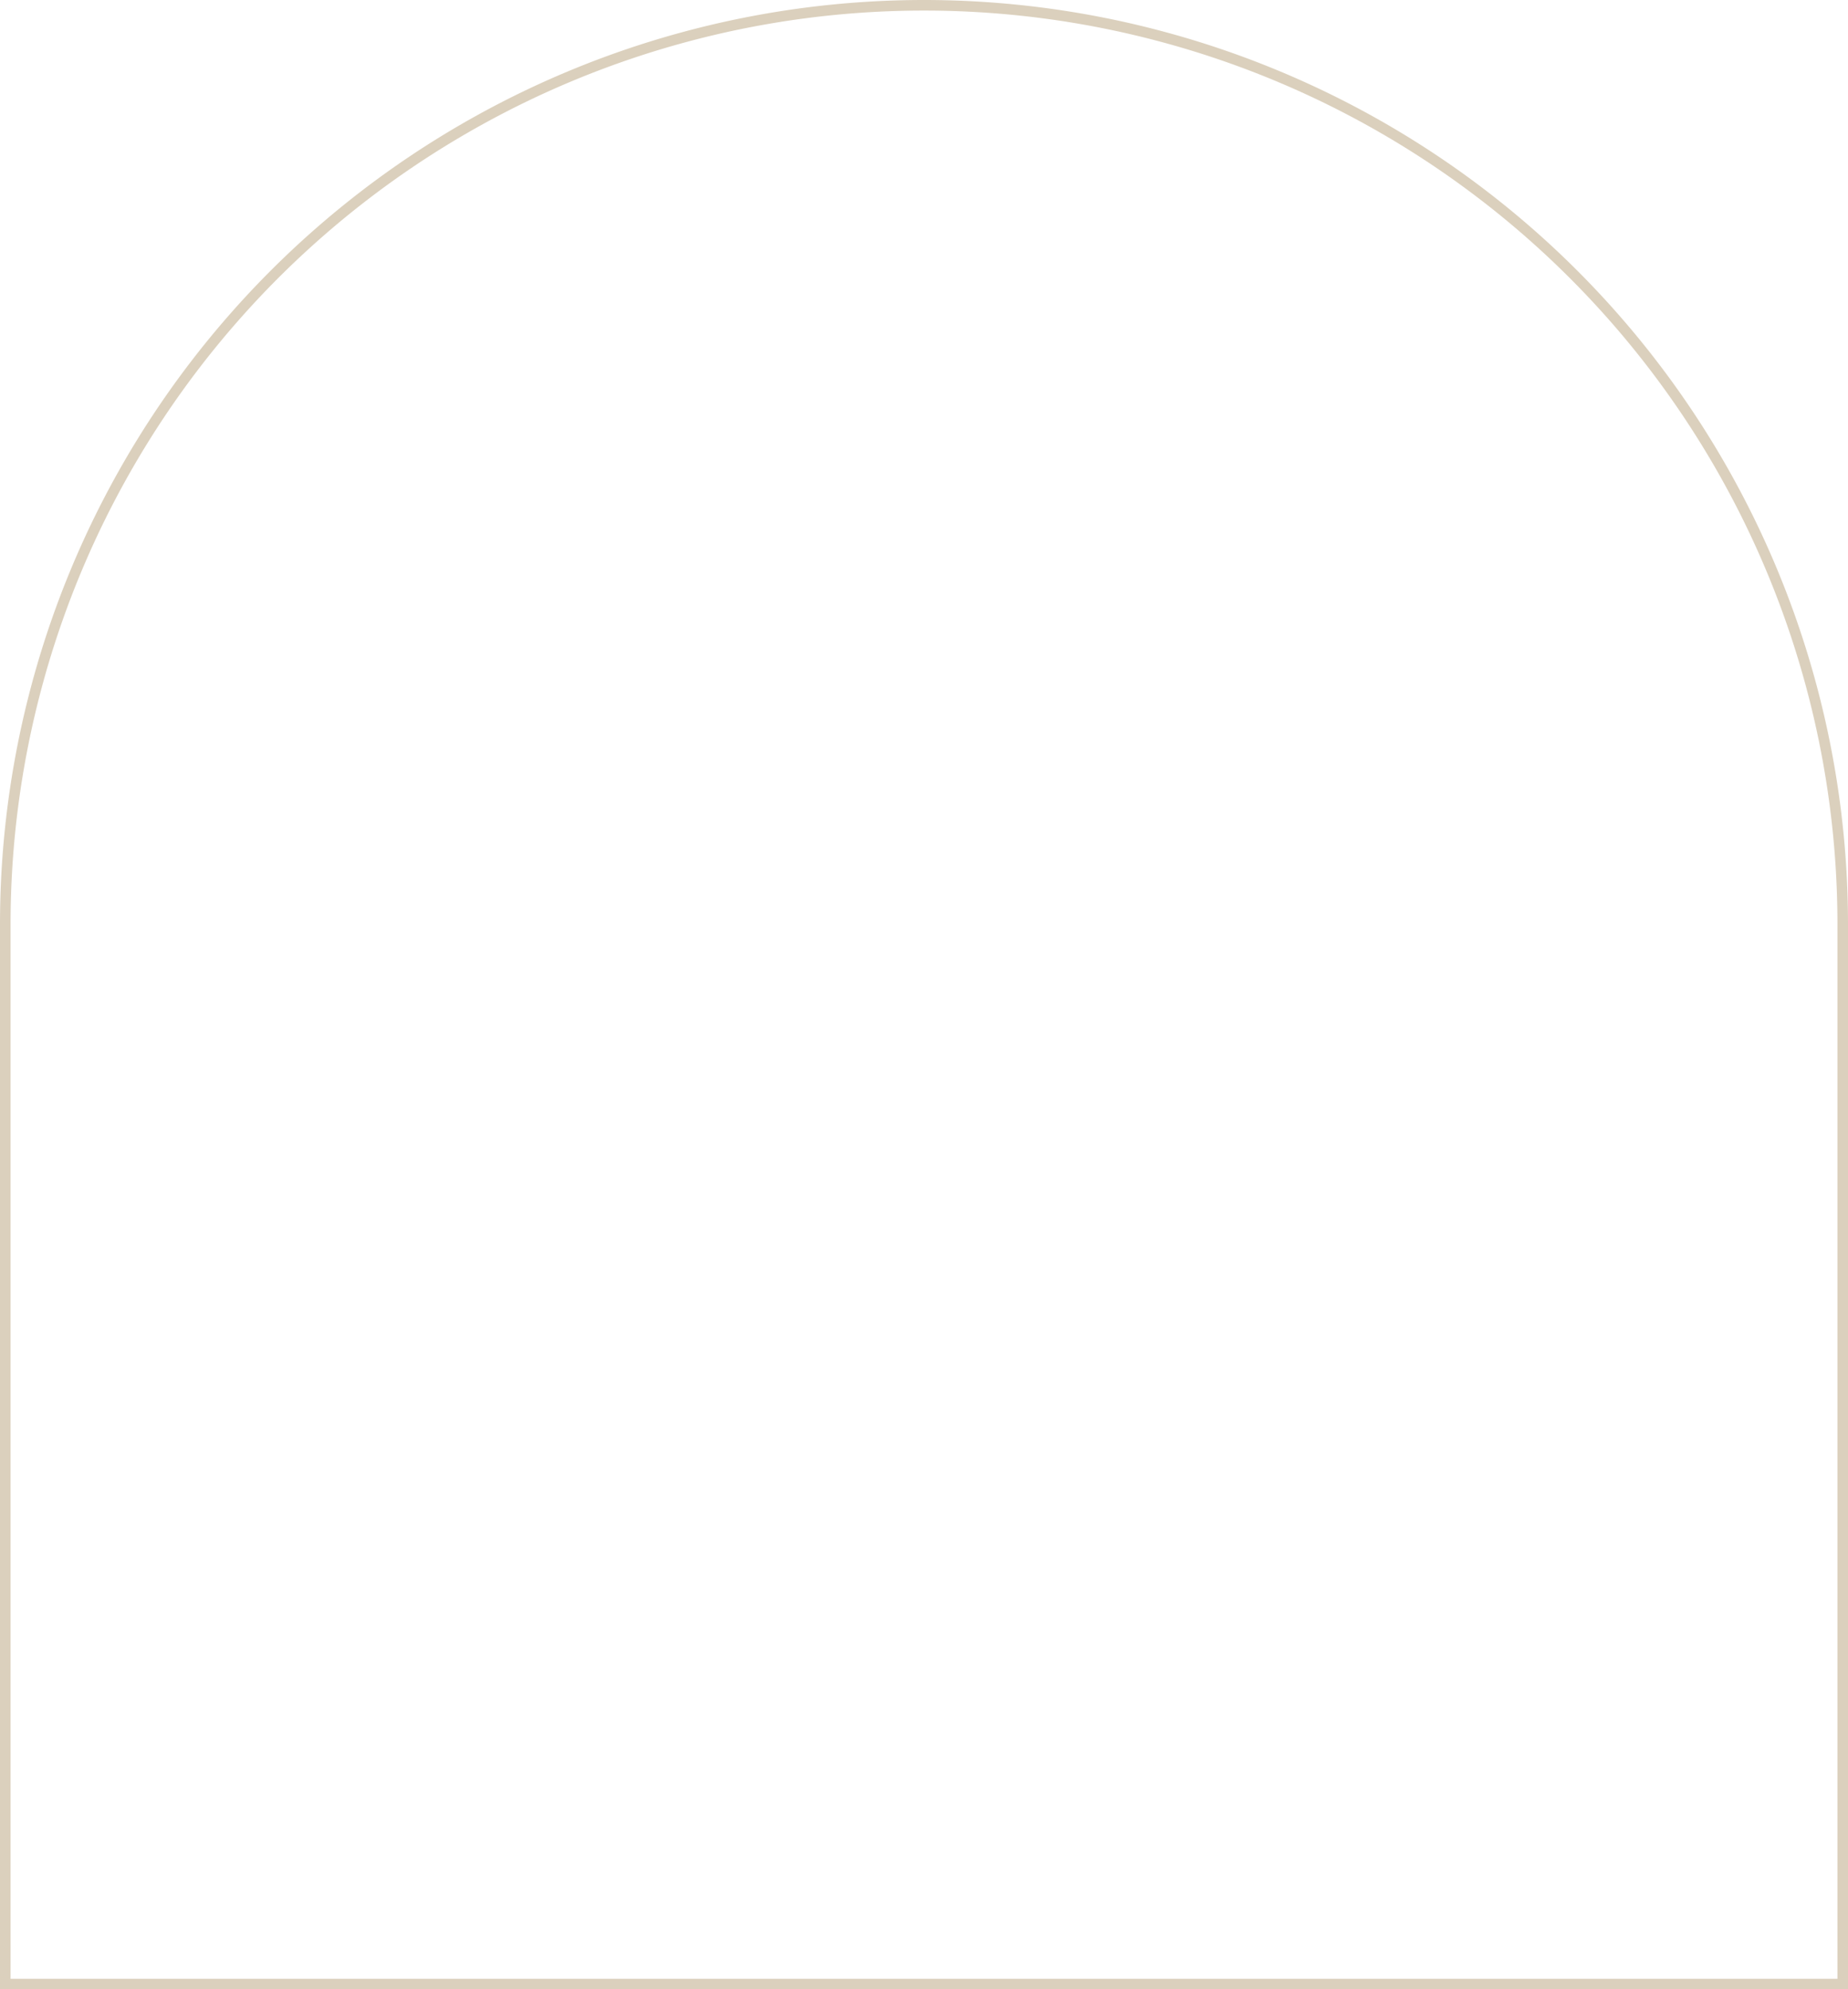 <svg xmlns="http://www.w3.org/2000/svg" width="525" height="565" viewBox="0 0 525 565"><g fill="none" stroke="#dbd0bd" stroke-width="3"><path d="M262.5,0h0A262.5,262.5,0,0,1,525,262.5V565a0,0,0,0,1,0,0H0a0,0,0,0,1,0,0V262.5A262.5,262.5,0,0,1,262.5,0Z" stroke="none"/><path d="M262.5,1.5h0a261,261,0,0,1,261,261v301a0,0,0,0,1,0,0H1.5a0,0,0,0,1,0,0v-301A261,261,0,0,1,262.5,1.5Z" fill="none"/></g></svg>
